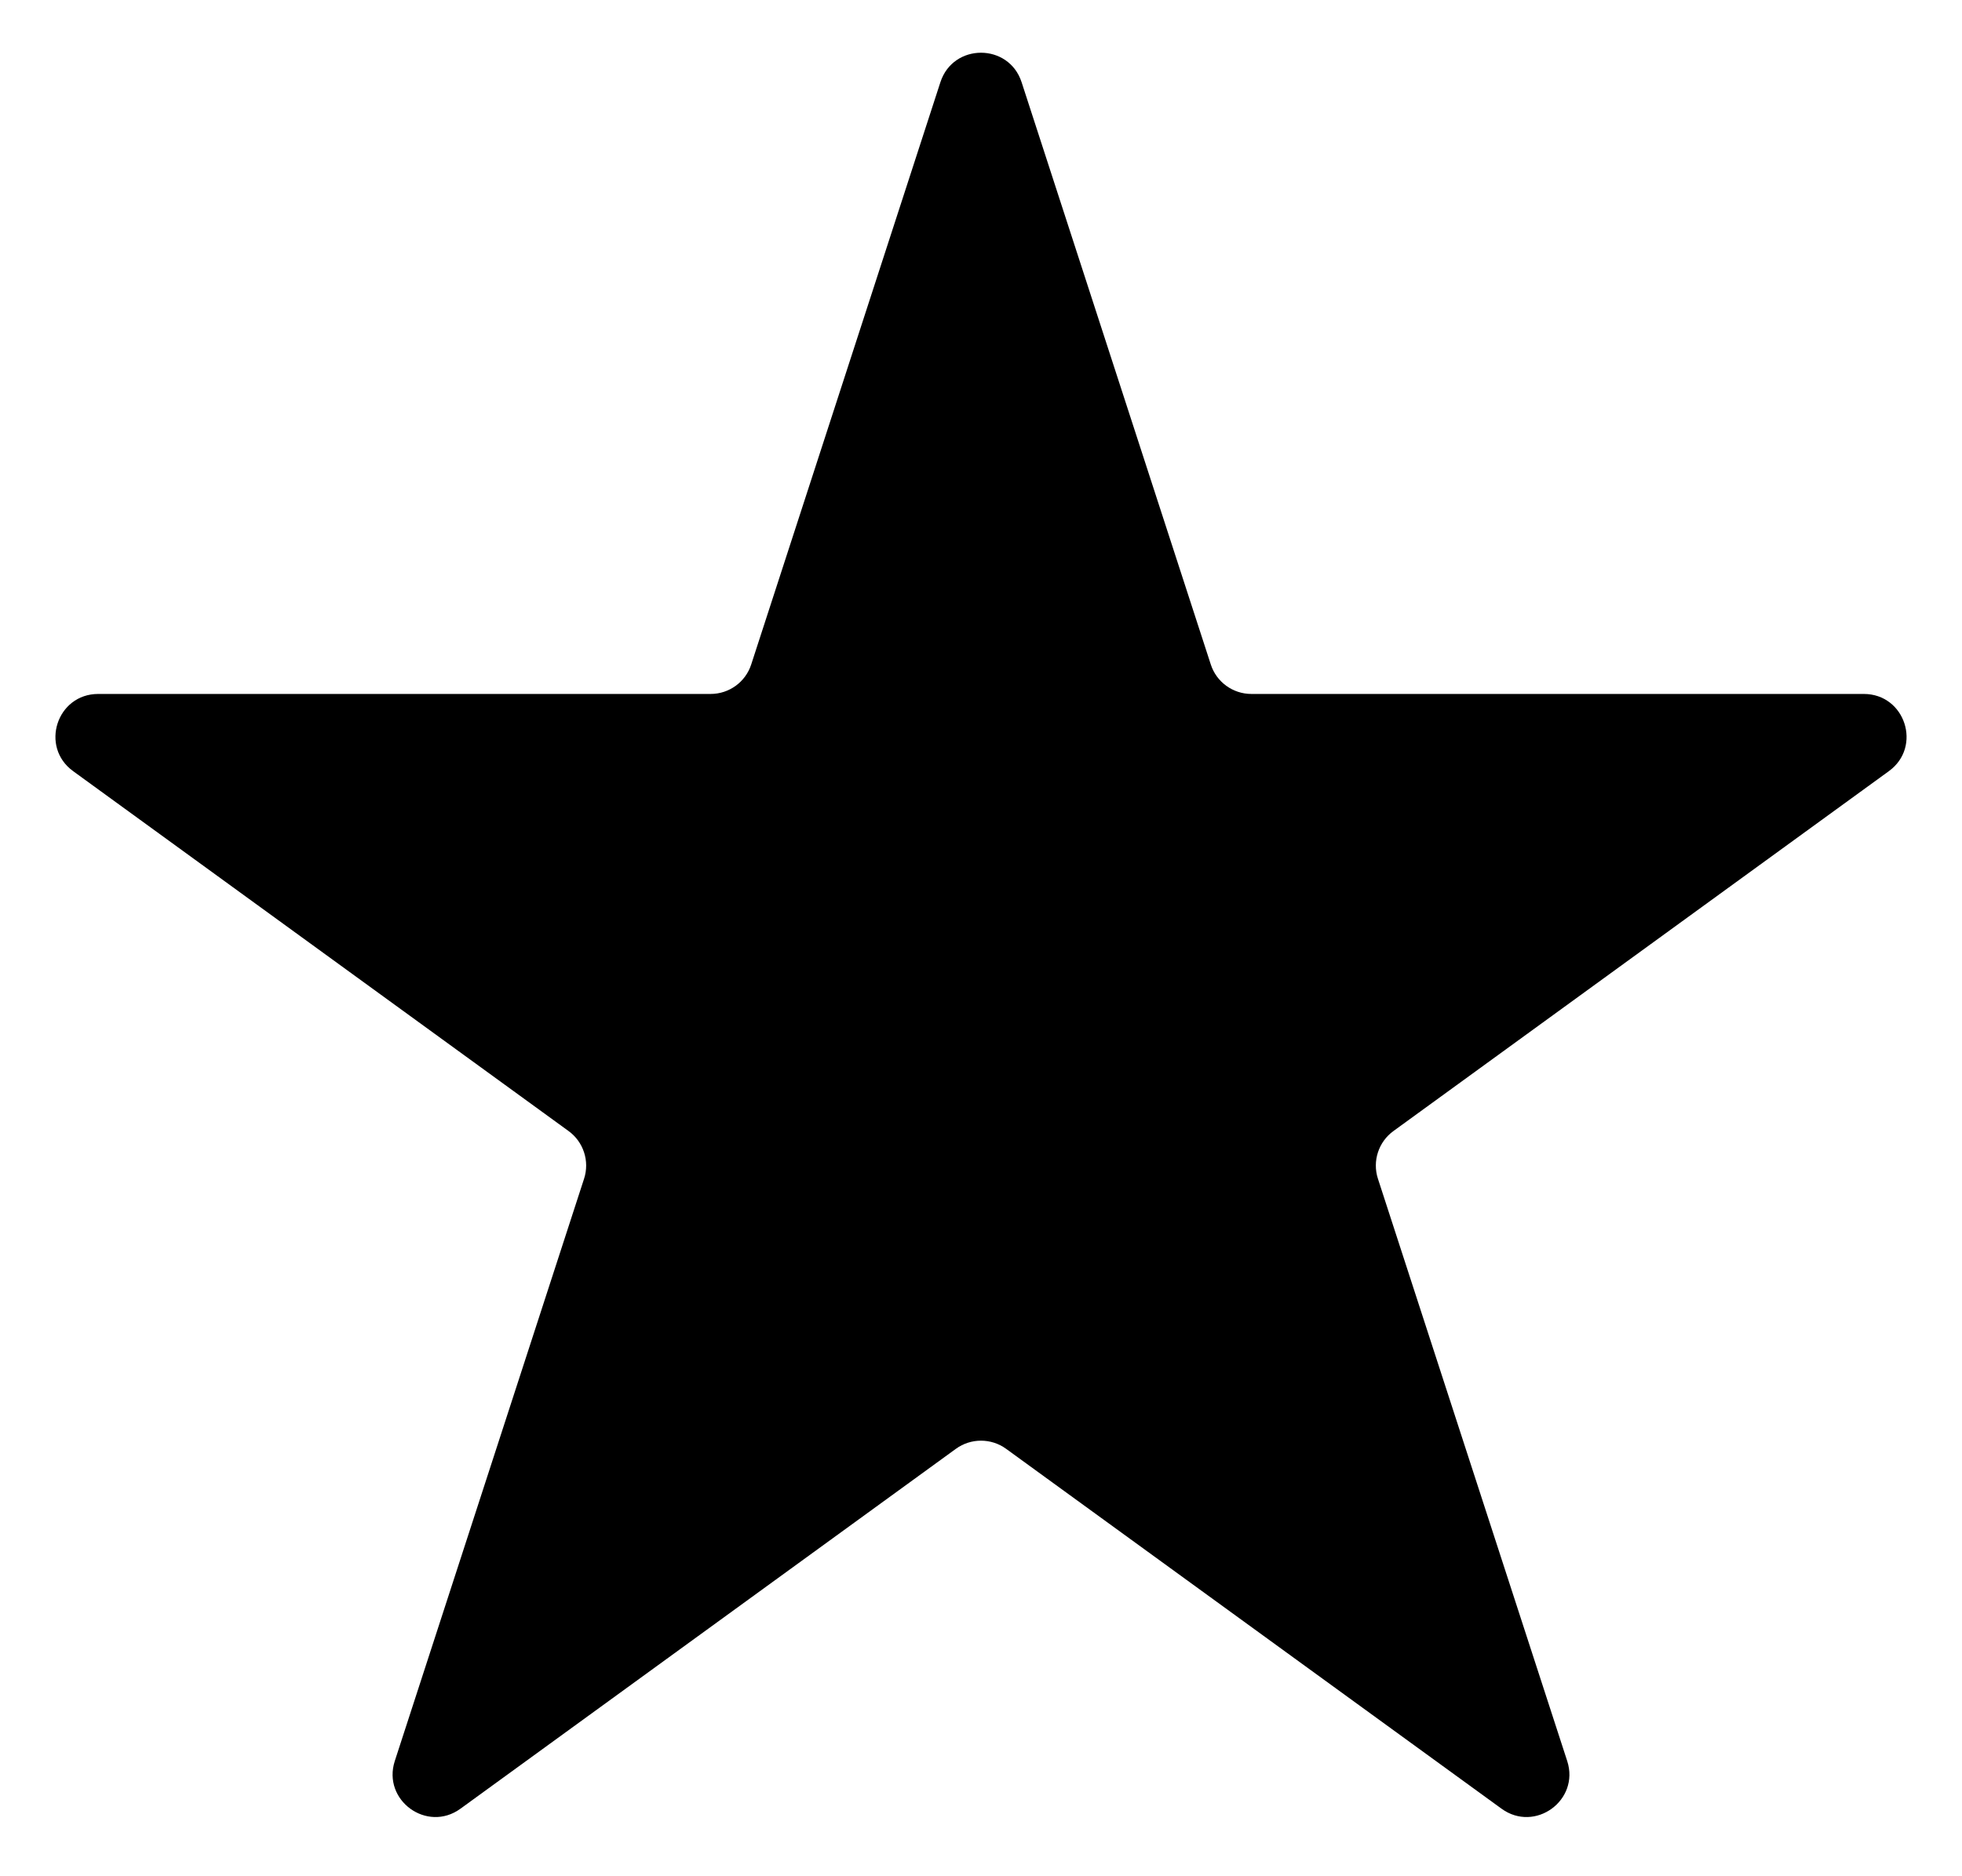 <svg width="23" height="22" viewBox="0 0 23 22" fill="none" xmlns="http://www.w3.org/2000/svg">
<path d="M11.024 0.964C11.174 0.503 11.826 0.503 11.976 0.964L14.194 7.792C14.261 7.998 14.453 8.137 14.67 8.137H21.849C22.334 8.137 22.535 8.757 22.143 9.042L16.335 13.262C16.16 13.389 16.086 13.615 16.153 13.821L18.372 20.649C18.521 21.11 17.994 21.493 17.602 21.208L11.794 16.988C11.619 16.861 11.381 16.861 11.206 16.988L5.398 21.208C5.006 21.493 4.479 21.11 4.628 20.649L6.847 13.821C6.914 13.615 6.84 13.389 6.665 13.262L0.857 9.042C0.465 8.757 0.666 8.137 1.151 8.137H8.33C8.547 8.137 8.739 7.998 8.806 7.792L11.024 0.964Z" fill="black"/>
</svg>
